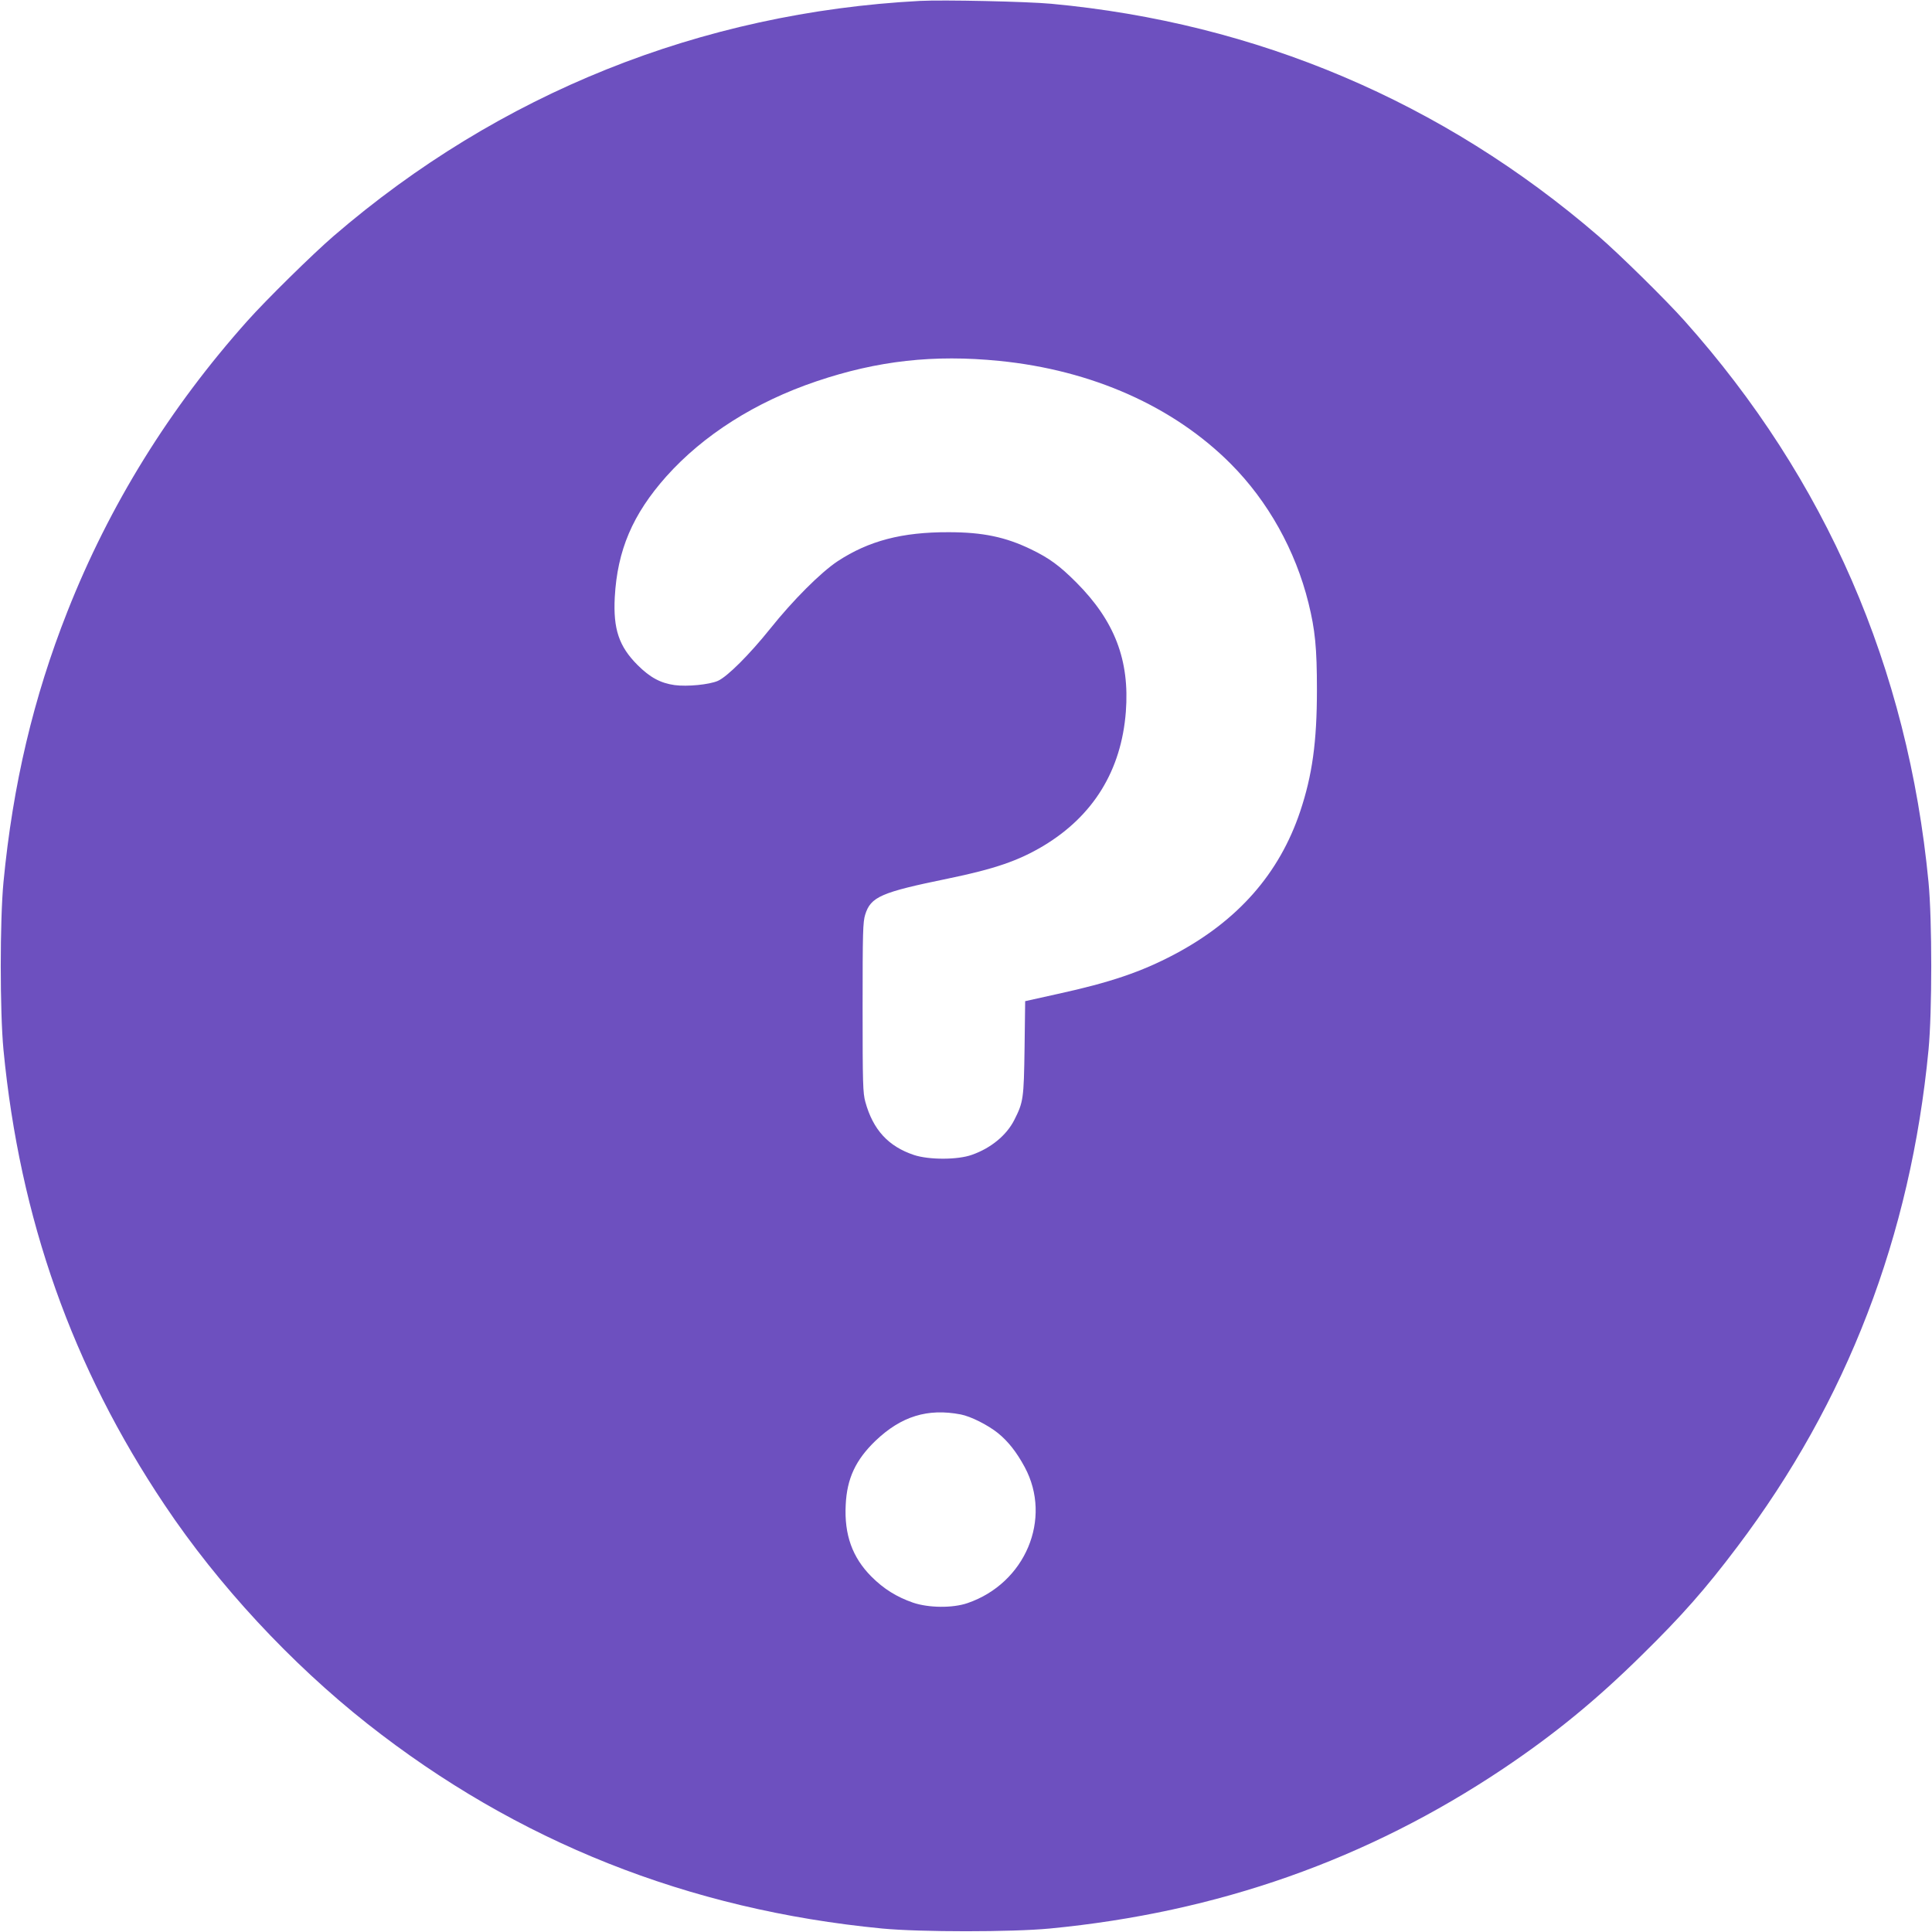 <svg version="1.0" xmlns="http://www.w3.org/2000/svg" width="1706.667" height="1706.667" viewBox="0 0 1280 1280"><path d="M609.5.6C464.2 8.3 330.7 61.9 221 156.4c-13.8 11.9-44.7 42.3-57 56.1-51.7 57.9-91.5 122.1-119.4 192.8C22.2 462 8.5 519.8 2.3 584.5c-2.4 25.2-2.4 85.8 0 111 10.8 112 45.6 210.3 106.8 301.6 35.5 53.1 83.6 104.9 134.4 145 98.9 78 212.5 123.2 341 135.6 25.2 2.4 85.8 2.4 111 0 111.3-10.7 210.3-45.6 300.4-105.9 33.8-22.7 61.4-45.2 91.9-75.3 26.4-25.9 42.1-43.7 63.2-71.7 72.8-96.4 114.8-205.7 126.7-329.3 2.4-25.2 2.4-85.8 0-111-13.7-142.2-67.9-266.9-161.7-372-12.3-13.8-43.2-44.2-57-56.1C955.9 67.5 832.5 15.1 696.5 2.5 680.3 1 624.9-.2 609.5.6zM662 239.1c61.5 6.1 115.6 30.2 153.5 68.3 24.6 24.7 42.8 57.3 51.4 92.1 4.4 17.8 5.6 29.7 5.6 57.5 0 34.6-3.1 56.7-11.1 80.6-13.8 41.2-41.3 72.5-83.5 94.8-21.8 11.5-42.3 18.5-77.1 26.1l-21.6 4.8-.4 31.1c-.5 33.7-.8 35.7-6.8 47.6-5.1 10.1-15.5 18.7-28.1 23.1-9.4 3.4-28.5 3.4-38.4.1-17-5.7-27.1-16.7-32.2-35.2-1.6-5.9-1.8-11.7-1.8-62.5 0-50.1.2-56.6 1.7-61.5 3.7-11.9 10.5-14.8 54.8-23.9 31-6.4 46.7-11.8 63.3-21.7 33.1-19.9 51.6-50 54.6-88.8 2.6-34.2-7.4-60.2-32.8-85.7-11.2-11.2-17.9-16.1-30.1-22-16.8-8.1-31.8-11.3-54.5-11.3-30.9-.1-52.9 5.7-73.5 19.2-11.2 7.4-29.6 25.8-44.7 44.7-13.8 17.2-28.4 31.8-34.7 34.6-5.8 2.5-20.2 3.9-28.6 2.8-9.4-1.3-16.4-5.1-24.6-13.3-12.3-12.3-16.2-23.8-15.1-44.9 1.7-31.1 11.8-54.9 34.1-80 24.6-27.5 59-49.4 99.6-63.1 40.6-13.7 77.7-17.8 121-13.5zm-25.5 698c6.7 1.3 17.8 6.9 24.6 12.3 6.8 5.5 12.4 12.6 17.8 22.6 18.4 34.2.4 77-37.9 90.1-9.9 3.4-25.8 3.2-36.1-.3-10.9-3.8-19.4-9.1-27.5-17.2-12.7-12.7-18.1-27.8-17.1-47.5.8-17.6 6.6-29.9 19.8-42.6 17-16.2 34.5-21.6 56.4-17.4z" fill="#6D50BF"/></svg>